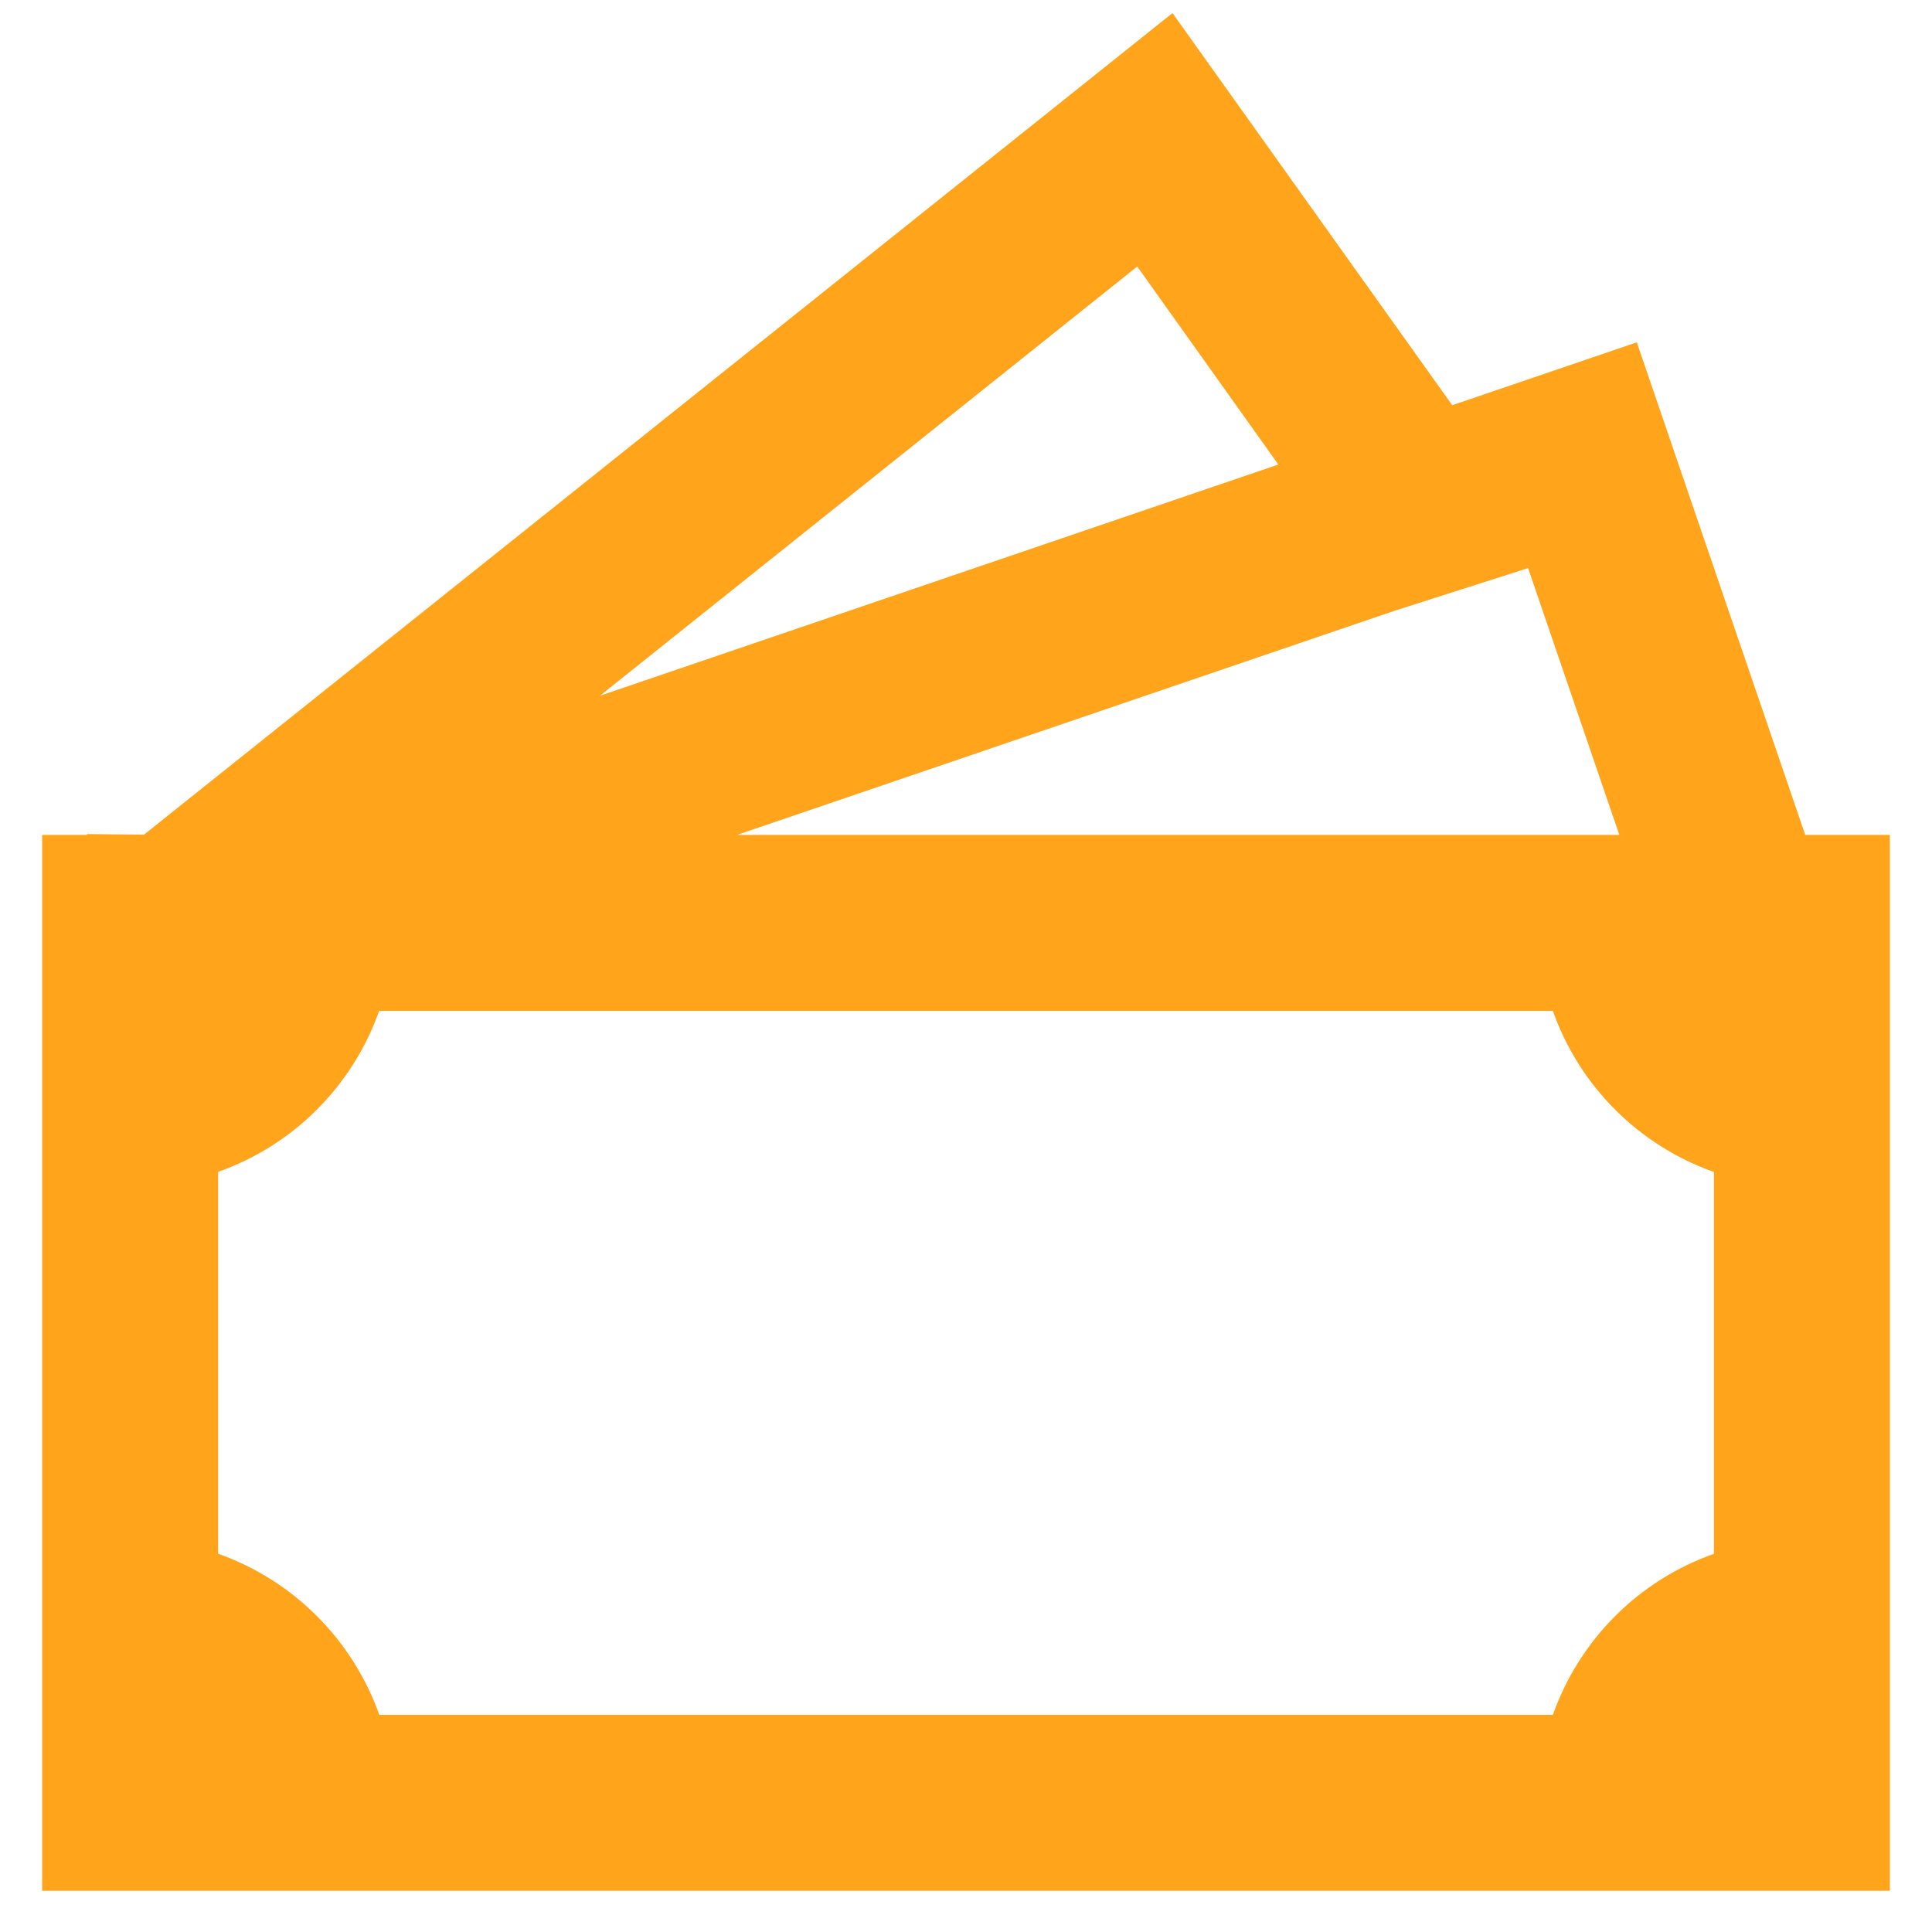 <svg width="43" height="43" viewBox="0 0 43 43" fill="none" xmlns="http://www.w3.org/2000/svg">
<path d="M32.322 9.019L26.096 0.291L3.205 18.577L1.936 18.564V18.583H0.938V42.083H42.062V18.583H40.179L36.43 7.619L32.322 9.019ZM36.041 18.583H16.402L31.029 13.597L34.01 12.644L36.041 18.583ZM28.452 10.339L13.353 15.485L25.311 5.932L28.452 10.339ZM4.854 34.581V26.082C5.681 25.79 6.432 25.317 7.052 24.697C7.672 24.077 8.146 23.327 8.438 22.5H34.562C34.854 23.327 35.328 24.078 35.948 24.698C36.568 25.318 37.319 25.792 38.146 26.084V34.583C37.319 34.875 36.568 35.348 35.948 35.968C35.328 36.589 34.854 37.34 34.562 38.167H8.442C8.148 37.34 7.674 36.589 7.053 35.968C6.433 35.348 5.681 34.874 4.854 34.581Z" fill="#FFA41B"/>
</svg>
